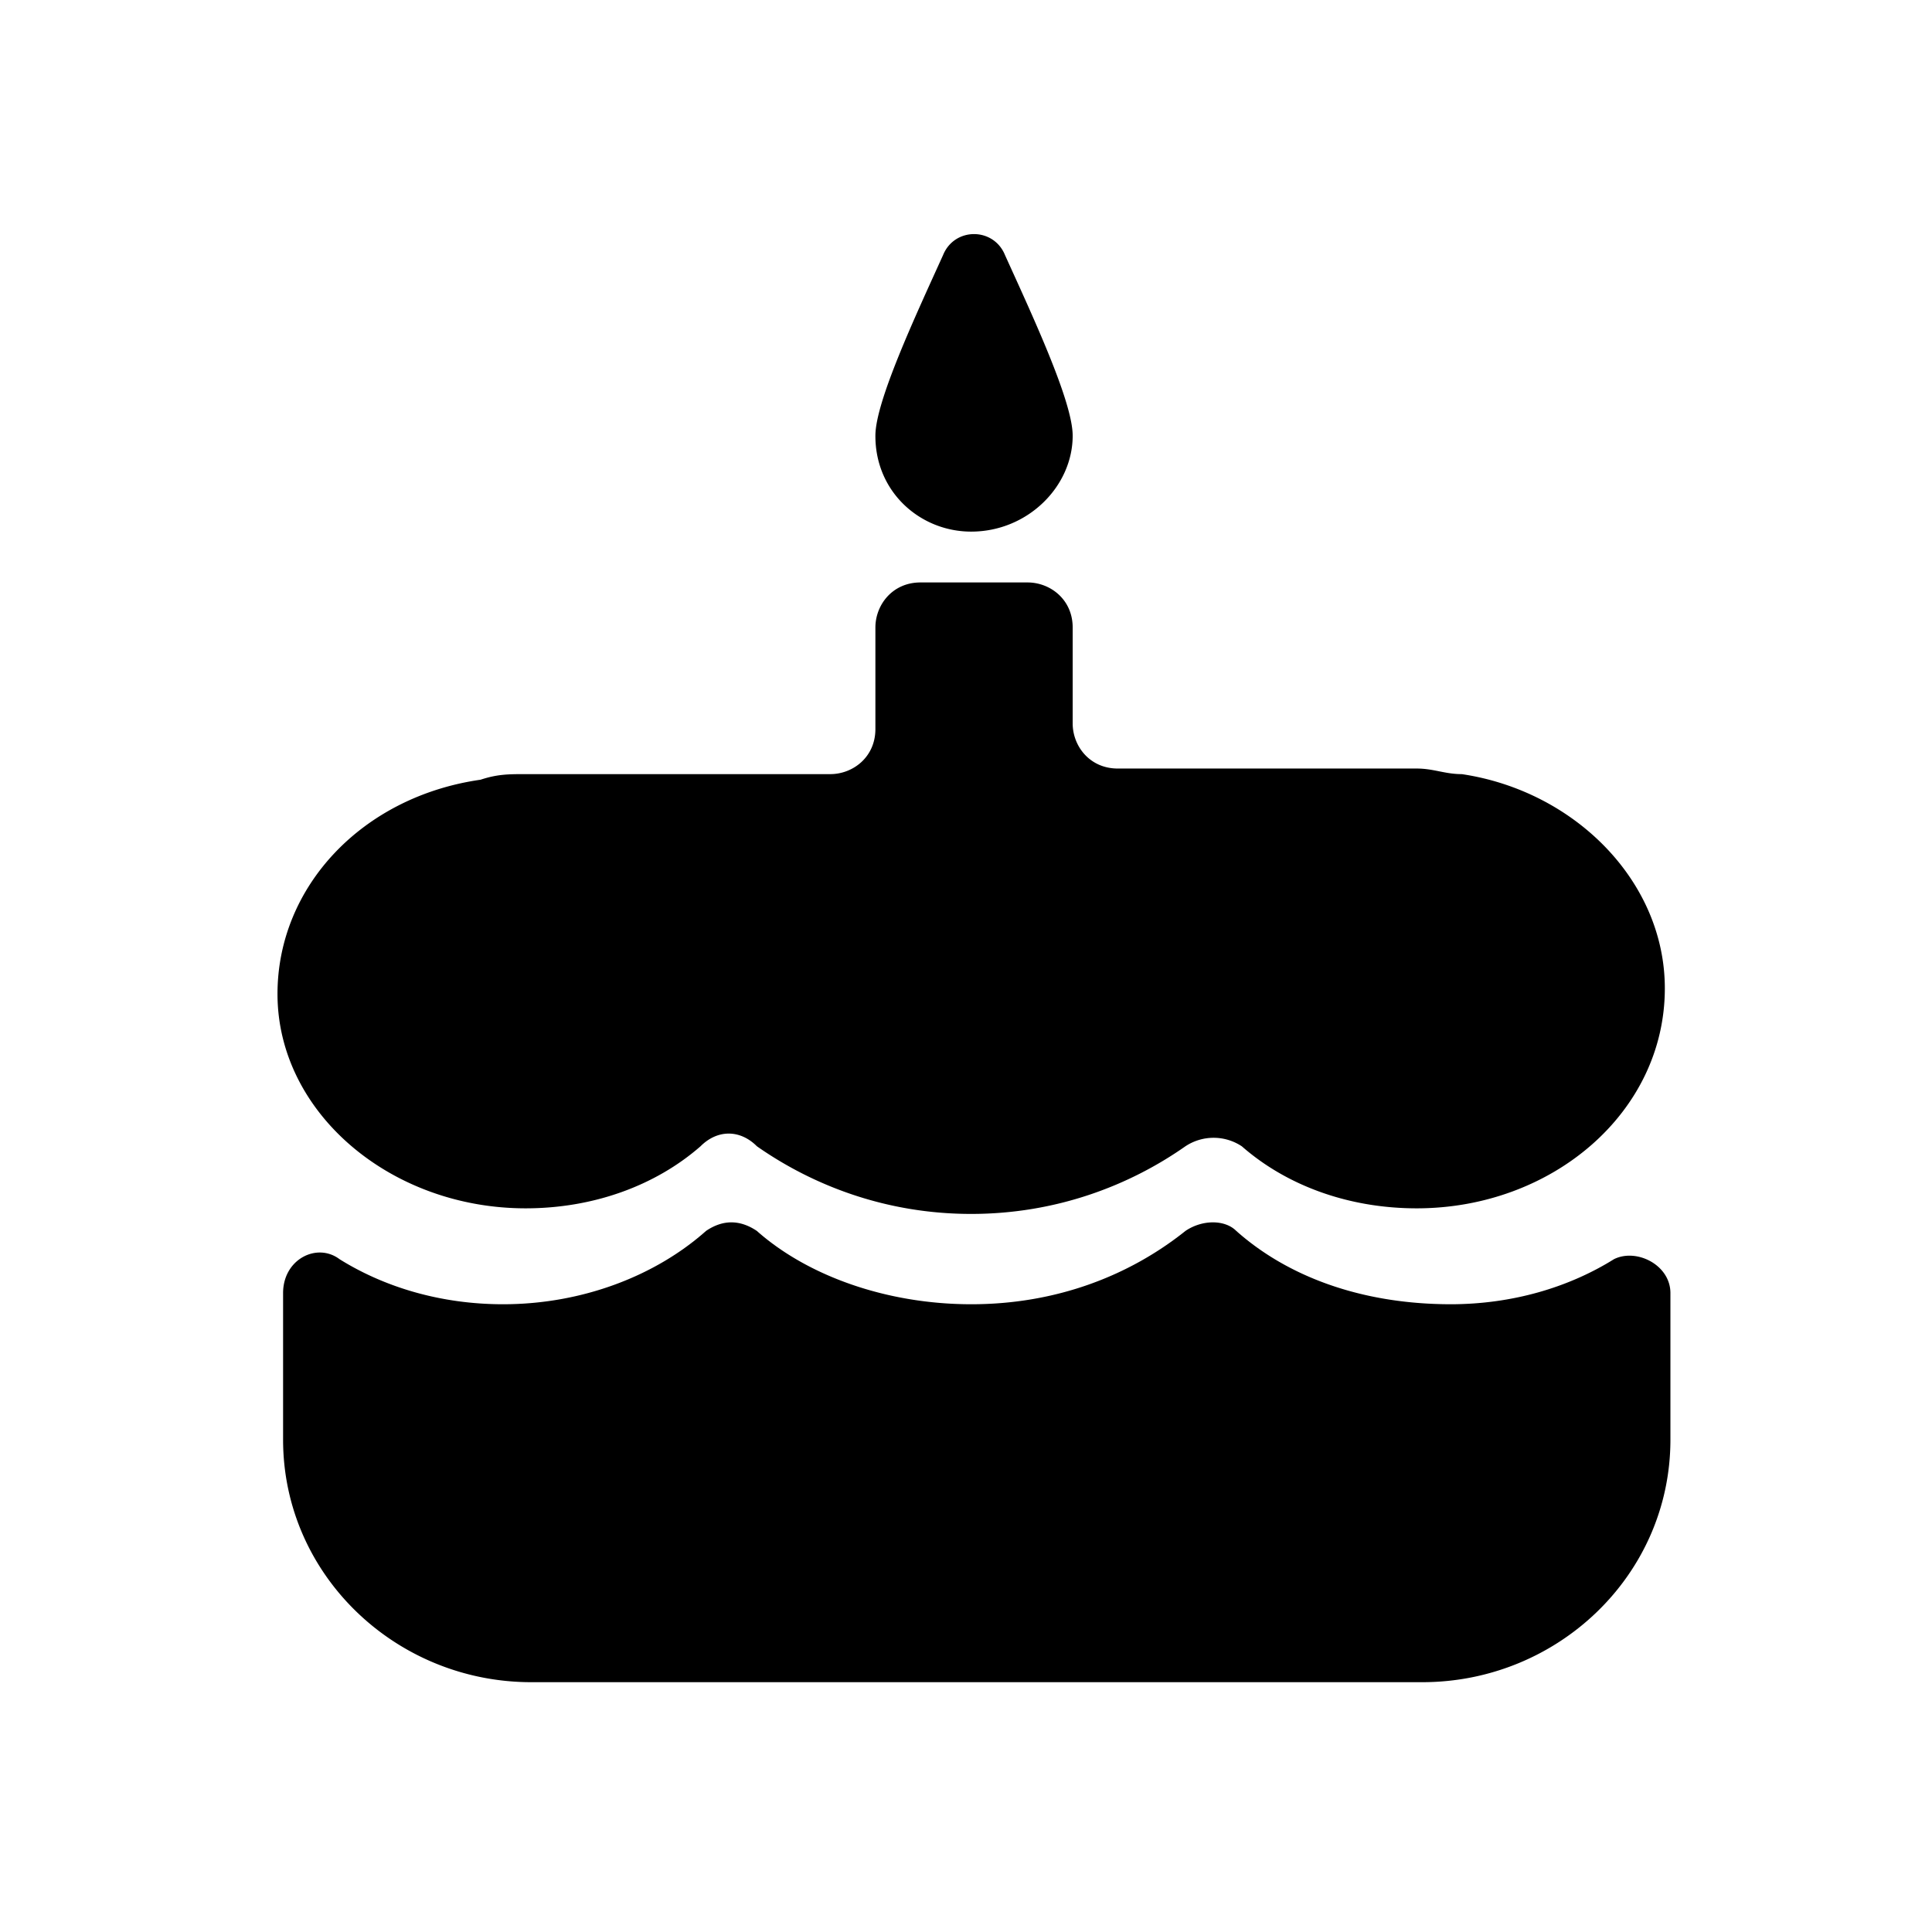 <?xml version="1.0" standalone="no"?><!DOCTYPE svg PUBLIC "-//W3C//DTD SVG 1.1//EN" "http://www.w3.org/Graphics/SVG/1.1/DTD/svg11.dtd"><svg class="icon" width="200px" height="200.00px" viewBox="0 0 1024 1024" version="1.1" xmlns="http://www.w3.org/2000/svg"><path d="M278.585 640.44c35.842 0 68.719-11.948 92.698-32.876 8.982-8.982 20.929-8.982 29.911 0 29.911 20.929 68.719 35.842 113.543 35.842s83.717-14.913 113.543-35.842a27.042 27.042 0 0 1 29.911 0c23.896 20.929 56.772 32.876 92.698 32.876 71.77 0 131.507-50.84 131.507-116.594 0-56.771-47.79-104.646-107.612-113.543-8.982 0-14.913-2.965-23.895-2.965H592.439c-14.913 0-23.896-11.948-23.896-23.895v-50.836c0-14.913-11.947-23.896-23.895-23.896H487.874c-14.913 0-23.895 11.948-23.895 23.896v53.801c0 14.913-11.948 23.895-23.896 23.895H278.585c-8.982 0-14.913 0-23.896 2.966C191.902 422.255 147.078 470.045 147.078 526.817c0 62.787 59.822 113.623 131.507 113.623zM514.733 281.766c29.911 0 53.807-23.895 53.807-50.84 0-17.963-20.929-62.787-35.843-95.665-6.016-14.913-26.861-14.913-32.877 0-14.913 32.877-35.842 77.701-35.842 95.665-0.081 29.911 23.815 50.84 50.755 50.84zM655.222 652.388c-6.016-6.016-17.963-6.016-26.86 0-29.911 23.895-68.72 38.892-113.544 38.892s-86.762-14.997-113.708-38.892c-8.982-6.016-17.963-6.016-26.861 0-26.86 23.895-65.753 38.892-107.612 38.892-32.876 0-62.787-8.981-86.683-23.894-11.947-8.982-29.911 0-29.911 17.963v77.701c0 71.77 59.822 128.542 131.507 128.542h472.301c71.77 0 131.507-56.772 131.507-128.542v-77.701c0-14.913-17.963-23.895-29.911-17.963-23.895 14.913-53.807 23.895-86.683 23.895-47.79-0.08-86.682-14.998-113.543-38.892z"  /></svg>
